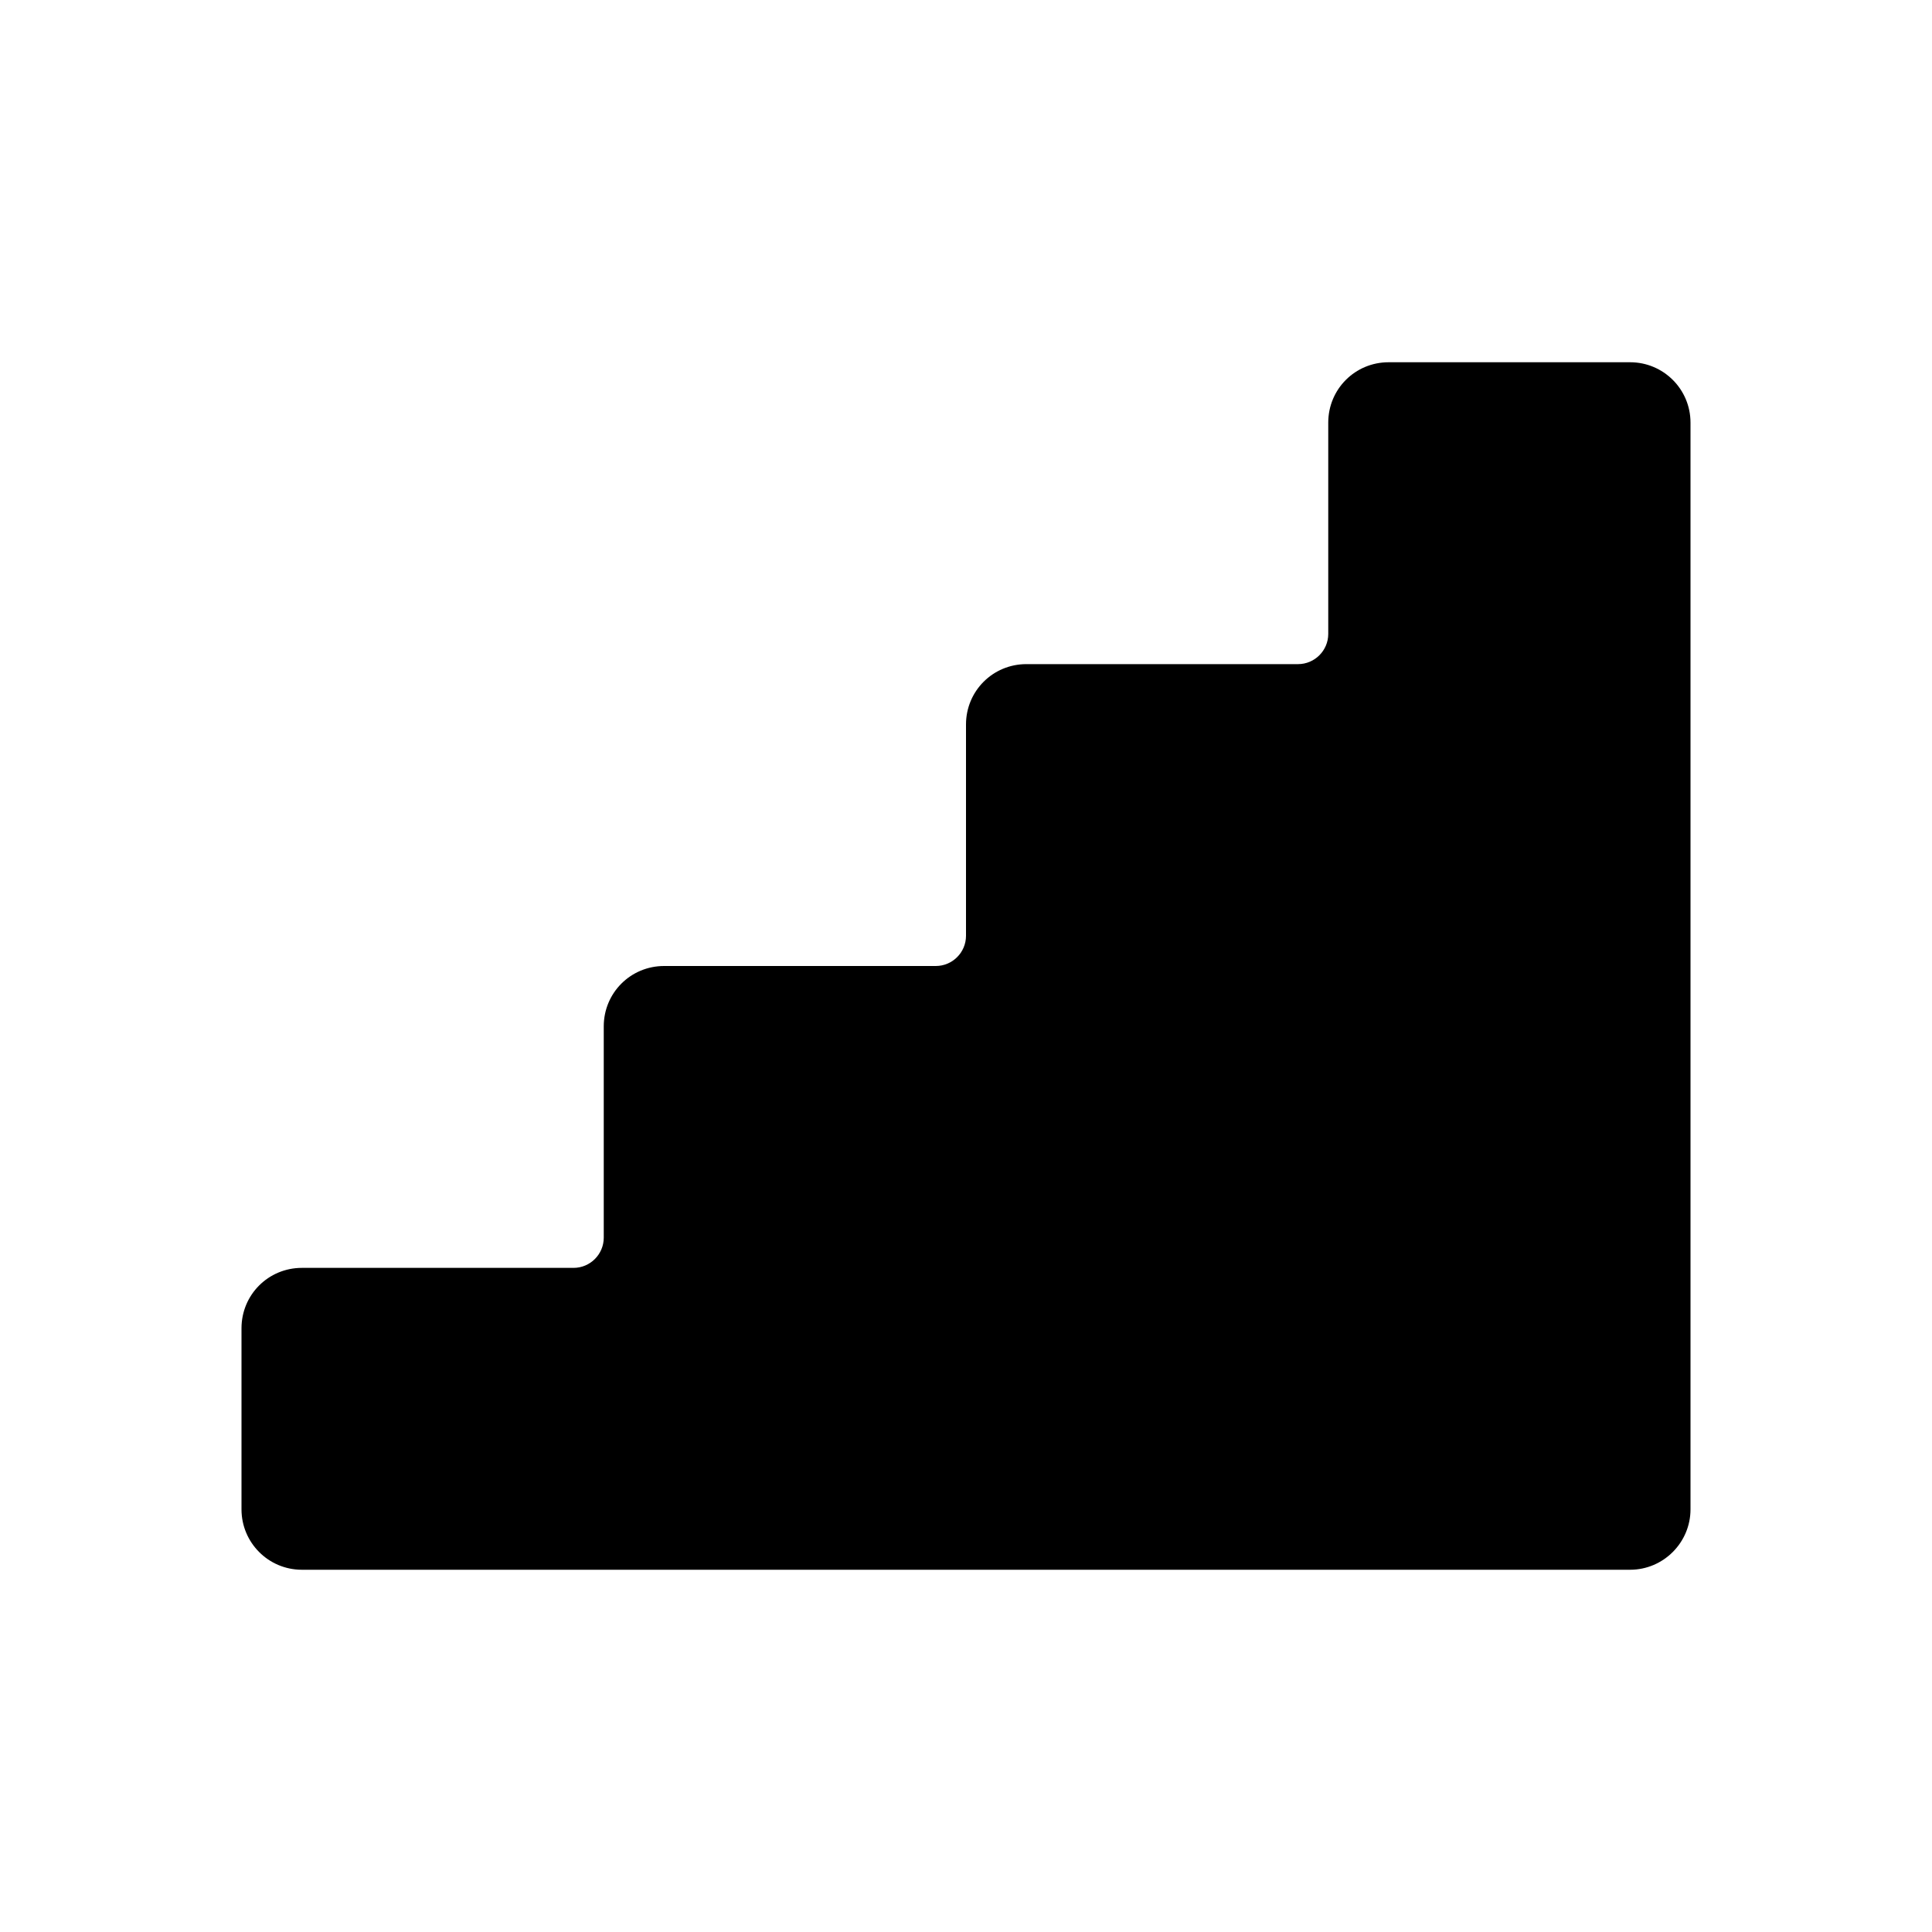 <svg xmlns="http://www.w3.org/2000/svg" viewBox="0 0 64 64">
  <path fill-rule="evenodd" d="M54 52H10v0c-1.11 0-2-.9-2-2v-6 0c0-1.11.89-2 2-2h9v0c.55 0 1-.45 1-1v-7 0c0-1.11.89-2 2-2h9v0c.55 0 1-.45 1-1v-7 0c0-1.11.89-2 2-2h9v0c.55 0 1-.45 1-1v-7 0c0-1.11.89-2 2-2h8v0c1.1 0 2 .89 2 2v36 0c0 1.1-.9 2-2 2Z" />
</svg>